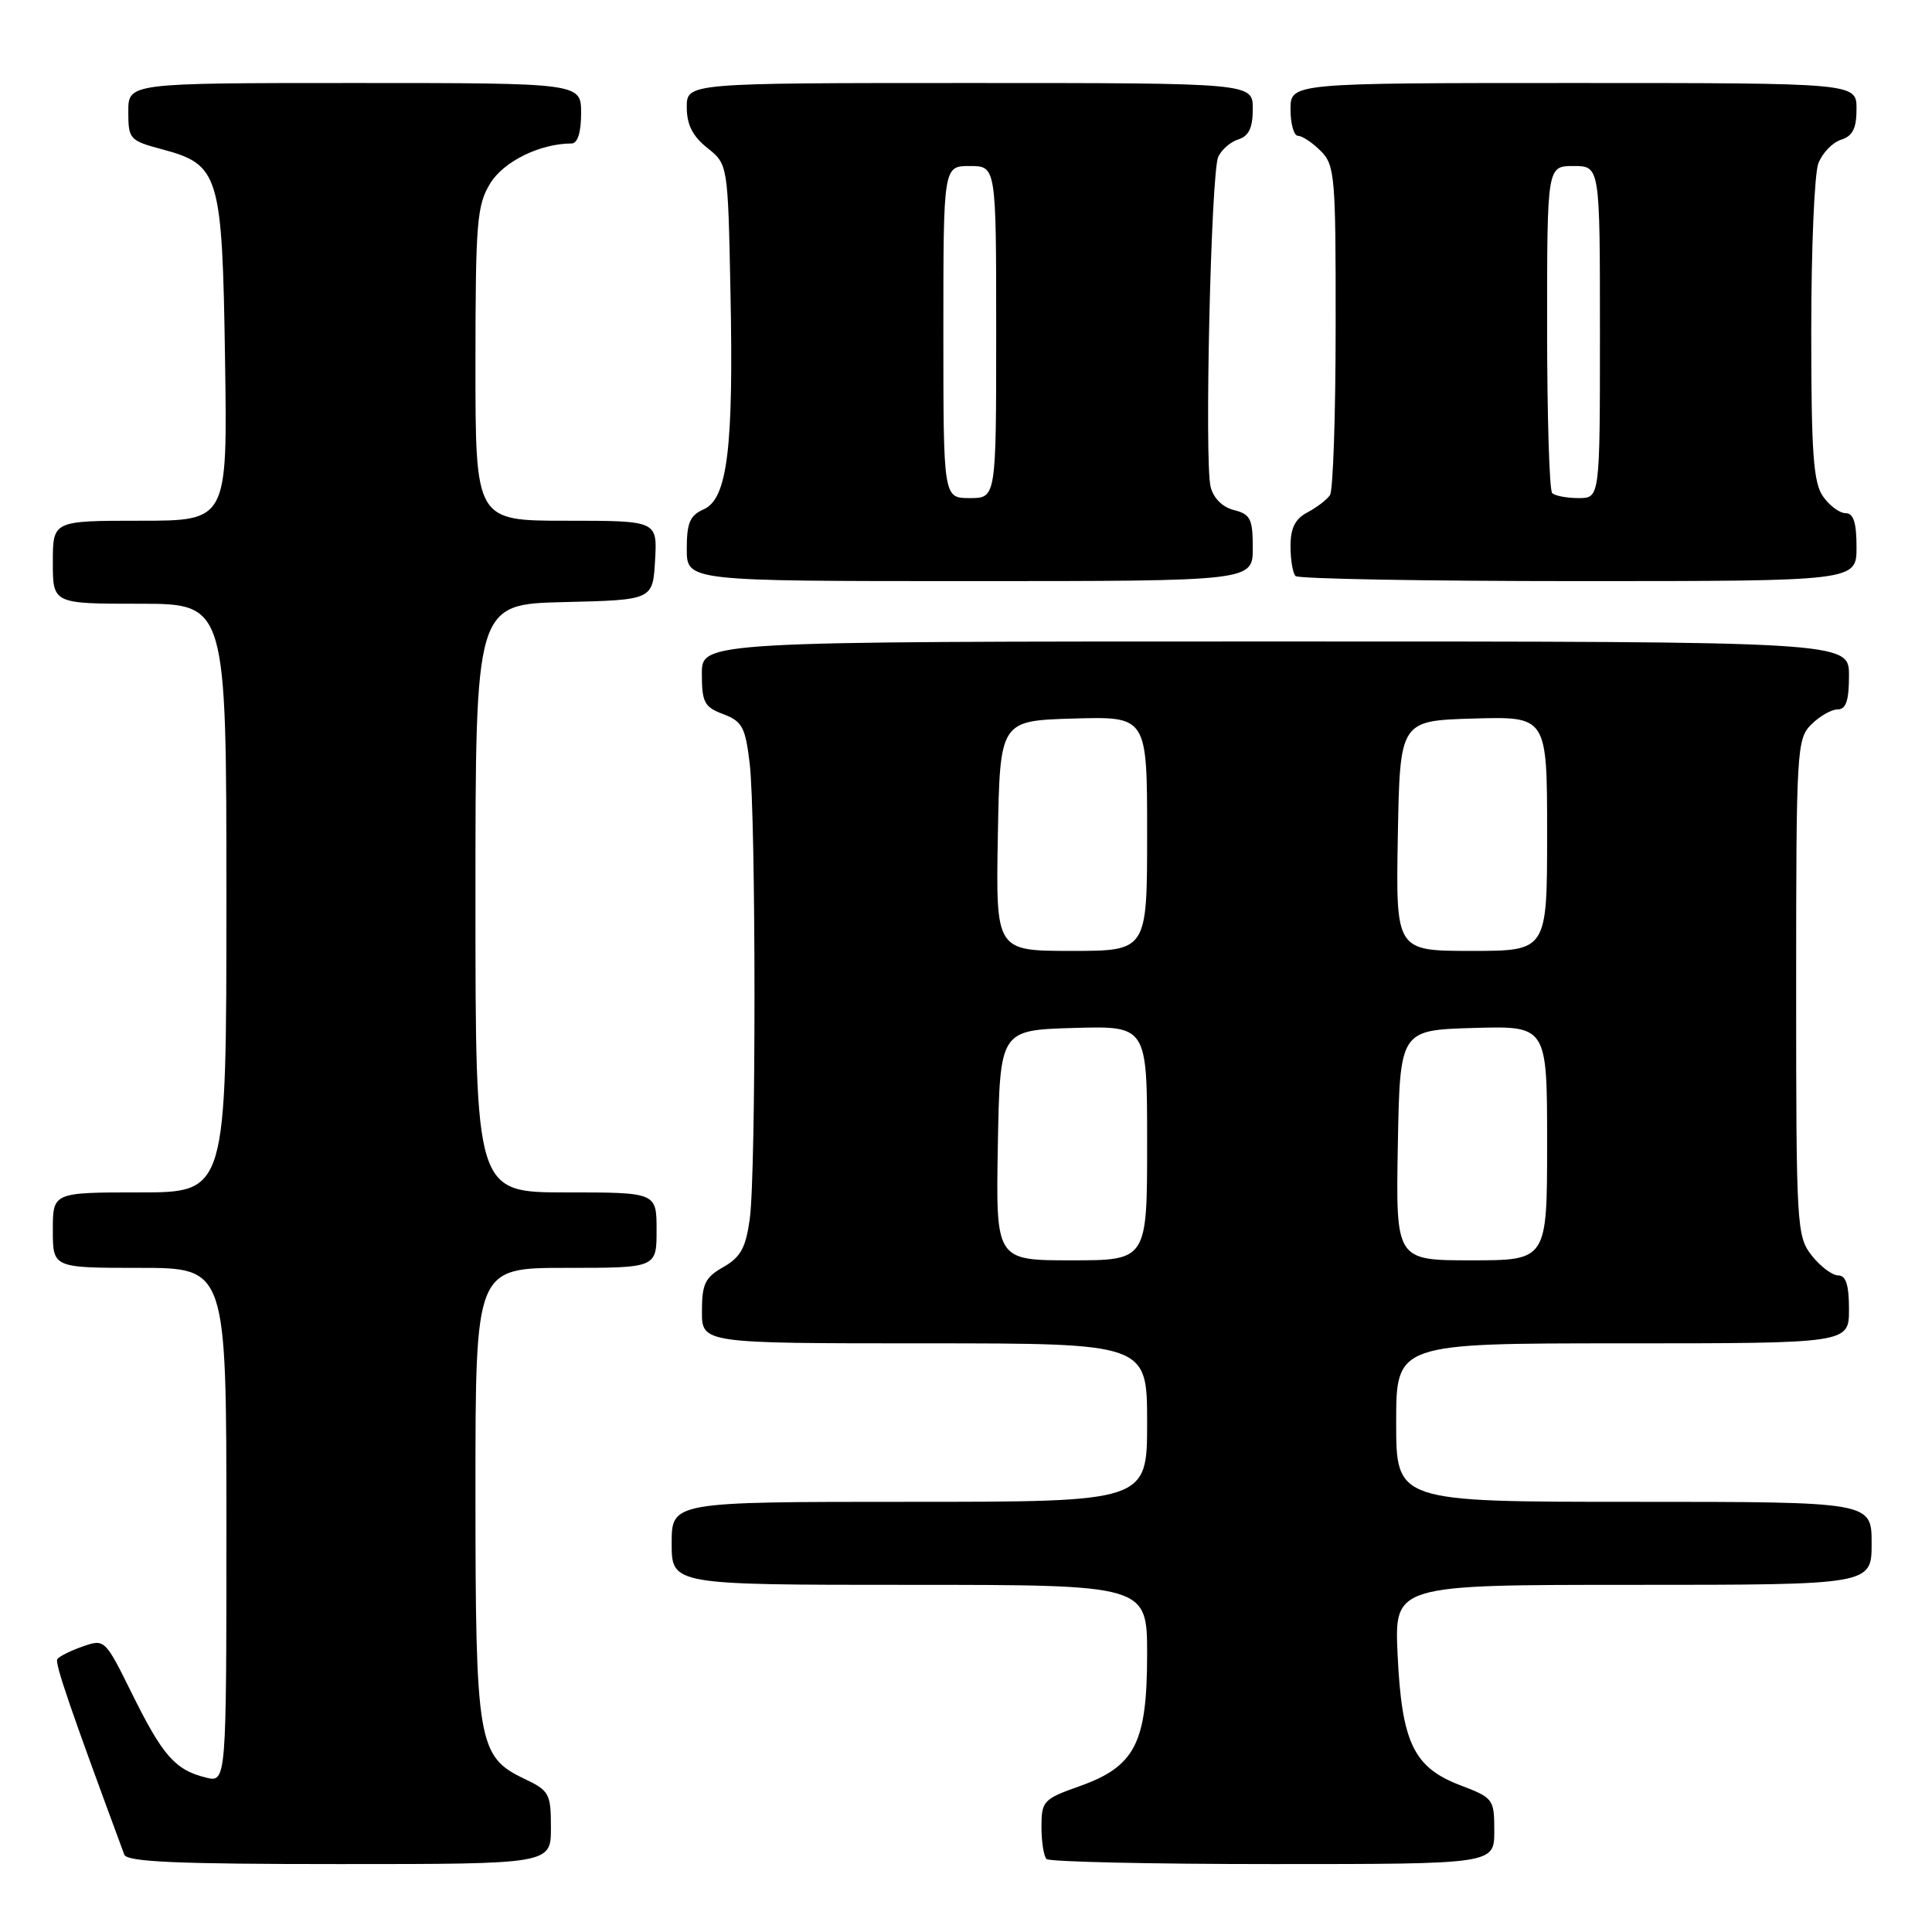<?xml version="1.0" encoding="UTF-8" standalone="no"?>
<!DOCTYPE svg PUBLIC "-//W3C//DTD SVG 1.1//EN" "http://www.w3.org/Graphics/SVG/1.1/DTD/svg11.dtd" >
<svg xmlns="http://www.w3.org/2000/svg" xmlns:xlink="http://www.w3.org/1999/xlink" version="1.1" viewBox="0 0 256 256">
 <g >
 <path fill="currentColor"
d=" M 73.00 242.19 C 73.00 237.65 72.79 237.27 69.44 235.68 C 63.32 232.75 63.00 230.86 63.00 197.53 C 63.00 168.00 63.00 168.00 75.00 168.00 C 87.00 168.00 87.00 168.00 87.00 163.00 C 87.00 158.00 87.00 158.00 75.00 158.00 C 63.00 158.00 63.00 158.00 63.00 119.03 C 63.00 80.06 63.00 80.06 74.75 79.78 C 86.50 79.50 86.50 79.50 86.80 74.25 C 87.10 69.00 87.10 69.00 75.05 69.00 C 63.00 69.00 63.00 69.00 63.00 48.25 C 63.01 29.46 63.19 27.20 64.95 24.31 C 66.73 21.39 71.55 19.02 75.75 19.01 C 76.54 19.00 77.00 17.53 77.00 15.00 C 77.00 11.00 77.00 11.00 47.00 11.00 C 17.00 11.00 17.00 11.00 17.00 14.79 C 17.00 18.44 17.17 18.63 21.47 19.78 C 29.08 21.82 29.45 23.05 29.82 47.70 C 30.14 69.00 30.14 69.00 18.57 69.00 C 7.00 69.00 7.00 69.00 7.00 74.50 C 7.00 80.00 7.00 80.00 18.50 80.00 C 30.00 80.00 30.00 80.00 30.00 119.00 C 30.00 158.00 30.00 158.00 18.50 158.00 C 7.00 158.00 7.00 158.00 7.00 163.00 C 7.00 168.00 7.00 168.00 18.50 168.00 C 30.00 168.00 30.00 168.00 30.00 202.11 C 30.00 236.22 30.00 236.22 27.25 235.53 C 23.21 234.52 21.56 232.64 17.52 224.48 C 13.91 217.18 13.88 217.15 10.95 218.17 C 9.32 218.73 7.81 219.50 7.59 219.86 C 7.25 220.41 9.38 226.60 16.47 245.75 C 16.83 246.71 23.46 247.00 44.97 247.00 C 73.00 247.00 73.00 247.00 73.00 242.19 Z  M 198.00 242.64 C 198.00 238.38 197.89 238.23 193.48 236.55 C 187.31 234.19 185.74 230.91 185.19 219.25 C 184.76 210.00 184.76 210.00 216.38 210.00 C 248.00 210.00 248.00 210.00 248.00 204.50 C 248.00 199.00 248.00 199.00 216.50 199.00 C 185.00 199.00 185.00 199.00 185.00 188.50 C 185.00 178.00 185.00 178.00 215.00 178.00 C 245.00 178.00 245.00 178.00 245.00 173.50 C 245.00 170.27 244.60 169.00 243.57 169.00 C 242.79 169.00 241.21 167.81 240.07 166.37 C 238.07 163.82 238.00 162.60 238.00 130.87 C 238.00 99.33 238.08 97.92 240.00 96.00 C 241.10 94.90 242.68 94.00 243.50 94.00 C 244.61 94.00 245.00 92.83 245.00 89.50 C 245.00 85.00 245.00 85.00 169.00 85.00 C 93.00 85.00 93.00 85.00 93.00 89.28 C 93.00 93.07 93.33 93.69 95.84 94.63 C 98.35 95.58 98.76 96.36 99.33 101.10 C 100.18 108.16 100.19 155.33 99.35 161.50 C 98.82 165.35 98.14 166.58 95.85 167.89 C 93.43 169.26 93.01 170.13 93.01 173.75 C 93.00 178.00 93.00 178.00 122.50 178.00 C 152.00 178.00 152.00 178.00 152.00 188.50 C 152.00 199.00 152.00 199.00 120.50 199.00 C 89.00 199.00 89.00 199.00 89.00 204.50 C 89.00 210.00 89.00 210.00 120.50 210.00 C 152.00 210.00 152.00 210.00 152.00 219.25 C 151.99 230.97 150.41 234.06 143.05 236.68 C 138.25 238.38 138.00 238.65 138.00 242.07 C 138.00 244.05 138.30 245.97 138.67 246.33 C 139.03 246.70 152.53 247.00 168.67 247.00 C 198.00 247.00 198.00 247.00 198.00 242.64 Z  M 166.00 72.61 C 166.00 68.77 165.69 68.14 163.52 67.59 C 161.99 67.21 160.79 66.02 160.41 64.50 C 159.58 61.17 160.46 22.95 161.42 20.79 C 161.84 19.85 163.04 18.80 164.09 18.47 C 165.48 18.03 166.00 16.93 166.00 14.43 C 166.00 11.00 166.00 11.00 128.50 11.00 C 91.00 11.00 91.00 11.00 91.00 14.21 C 91.00 16.51 91.77 18.04 93.72 19.60 C 96.45 21.77 96.45 21.77 96.79 38.63 C 97.22 59.36 96.39 66.10 93.24 67.49 C 91.42 68.29 91.00 69.28 91.00 72.74 C 91.00 77.00 91.00 77.00 128.50 77.00 C 166.00 77.00 166.00 77.00 166.00 72.61 Z  M 246.00 72.50 C 246.00 69.25 245.60 68.00 244.56 68.00 C 243.76 68.00 242.41 67.00 241.56 65.78 C 240.28 63.95 240.00 60.07 240.00 43.84 C 240.00 33.00 240.42 23.01 240.94 21.65 C 241.46 20.29 242.81 18.88 243.94 18.52 C 245.49 18.03 246.00 17.02 246.00 14.43 C 246.00 11.00 246.00 11.00 208.50 11.00 C 171.00 11.00 171.00 11.00 171.00 14.50 C 171.00 16.43 171.45 18.00 172.00 18.00 C 172.55 18.00 173.90 18.90 175.00 20.00 C 176.88 21.88 177.00 23.32 176.98 43.25 C 176.98 54.94 176.64 65.00 176.23 65.60 C 175.83 66.21 174.49 67.23 173.25 67.89 C 171.61 68.75 171.00 69.97 171.00 72.37 C 171.00 74.18 171.30 75.97 171.67 76.33 C 172.03 76.70 188.91 77.00 209.17 77.00 C 246.00 77.00 246.00 77.00 246.00 72.50 Z  M 132.22 151.75 C 132.50 136.50 132.50 136.50 142.25 136.21 C 152.00 135.93 152.00 135.93 152.00 151.46 C 152.00 167.00 152.00 167.00 141.97 167.00 C 131.95 167.00 131.95 167.00 132.22 151.75 Z  M 185.22 151.75 C 185.50 136.50 185.50 136.50 195.25 136.21 C 205.00 135.93 205.00 135.93 205.00 151.46 C 205.00 167.00 205.00 167.00 194.97 167.00 C 184.95 167.00 184.95 167.00 185.22 151.75 Z  M 132.22 110.75 C 132.50 95.50 132.50 95.50 142.25 95.21 C 152.00 94.93 152.00 94.93 152.00 110.46 C 152.00 126.00 152.00 126.00 141.97 126.00 C 131.95 126.00 131.95 126.00 132.22 110.75 Z  M 185.22 110.75 C 185.50 95.50 185.50 95.50 195.25 95.21 C 205.00 94.93 205.00 94.93 205.00 110.46 C 205.00 126.00 205.00 126.00 194.97 126.00 C 184.95 126.00 184.95 126.00 185.22 110.75 Z  M 125.00 44.00 C 125.00 22.00 125.00 22.00 128.50 22.00 C 132.00 22.00 132.00 22.00 132.00 44.00 C 132.00 66.00 132.00 66.00 128.50 66.00 C 125.00 66.00 125.00 66.00 125.00 44.00 Z  M 205.67 65.33 C 205.30 64.97 205.00 55.07 205.00 43.33 C 205.00 22.00 205.00 22.00 208.50 22.00 C 212.00 22.00 212.00 22.00 212.00 44.00 C 212.00 66.00 212.00 66.00 209.17 66.00 C 207.61 66.00 206.03 65.70 205.67 65.33 Z "/>
</g>
</svg>